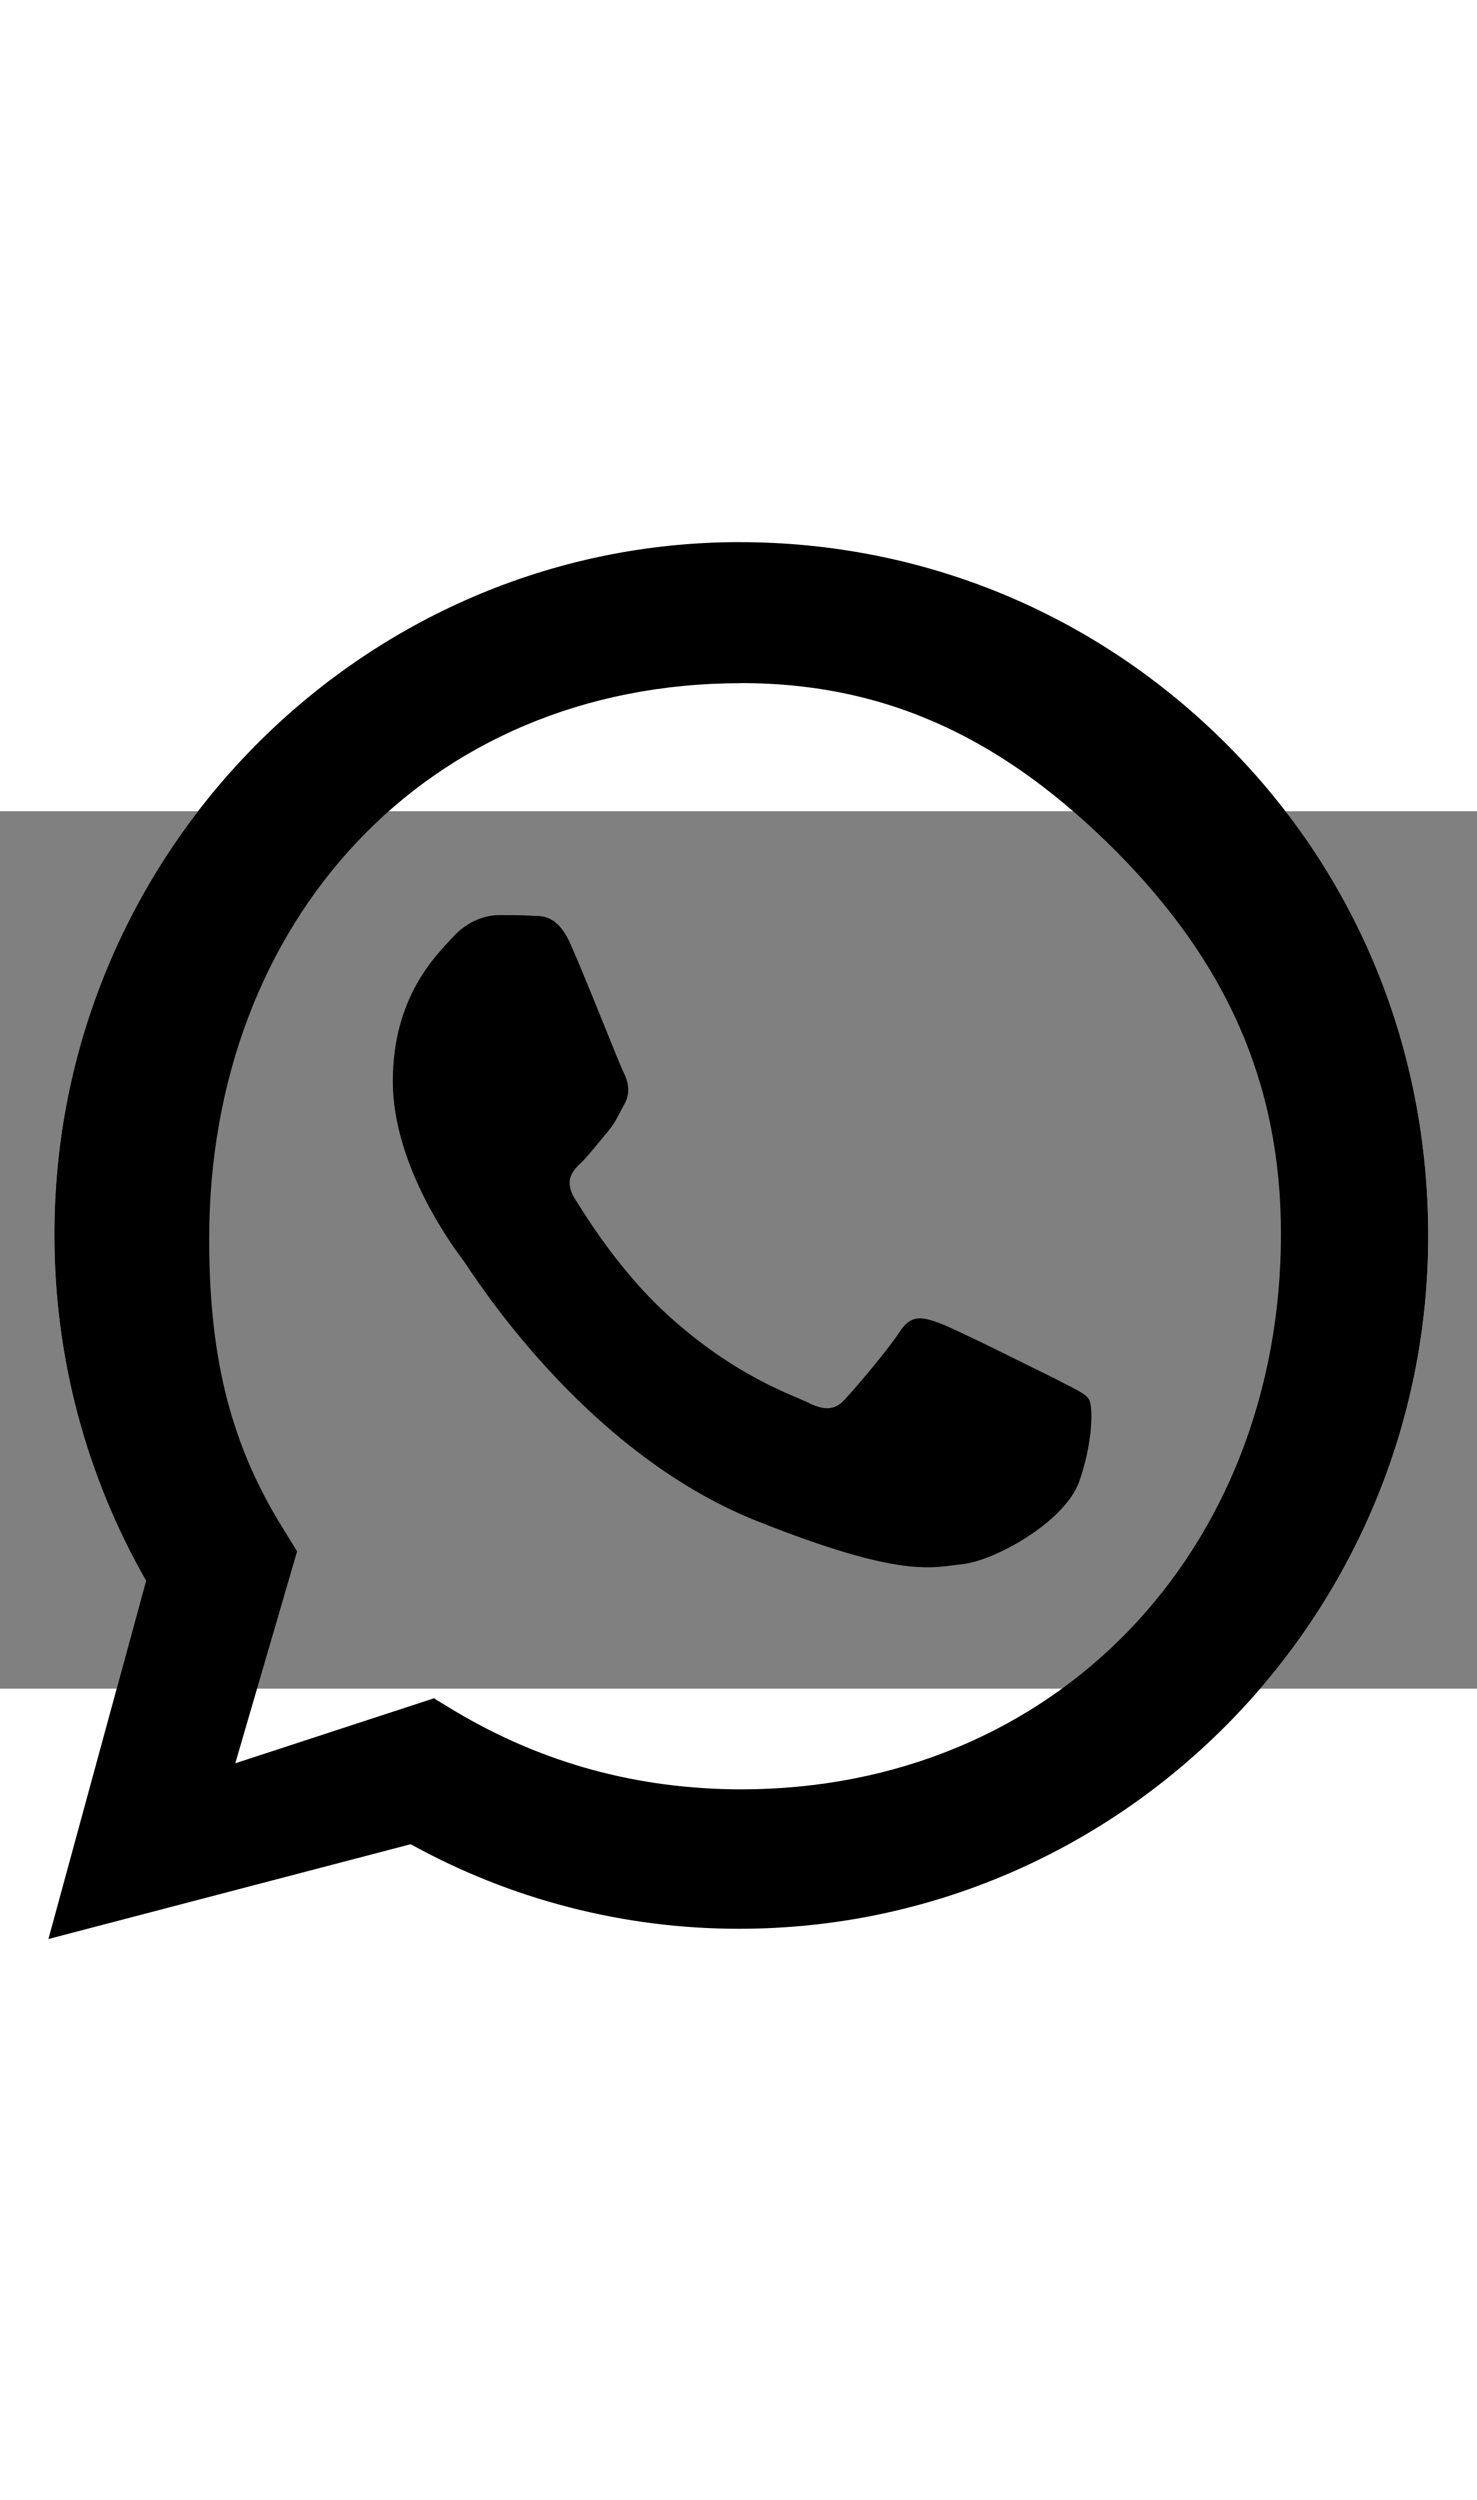 <svg class="svg-fill-current-color" width="13" height="22"  version="1.1" viewBox="0 0 38.8 23.045" xmlns="http://www.w3.org/2000/svg" xmlns:xlink="http://www.w3.org/1999/xlink">
 <rect x="0" y="0" width="38.8" height="23.045" fill="#808080" stroke="none"/>
 <path d="m1.27 29.623 2.57-9.41a18.2 18.2 0 0 1-2.41-9.08c-0.019-10 8.08-18.2 18-18.2 4.83 0 9.37 1.88 12.8 5.32s5.29 8 5.29 12.9c0 10-8.1 18.2-18.1 18.2a17.8 17.8 0 0 1-8.63-2.22zm10-5.8 0.551 0.333a15 15 0 0 0 7.64 2.11c8.27 0 15-6.78 15-15.1 0-4.03-1.56-7.84-4.39-10.7-2.83-2.84-6.62-4.44-10.6-4.44-8.28 0-15 6.78-15 15.1 0 2.85 0.79 5.64 2.3 8.04l0.349 0.574-1.52 5.58 5.71-1.52z" fill="#fff"/>
 <path d="m19.43-7.069c-9.92 0-18.019 8.199-18 18.199-0.005 3.185 0.824 6.318 2.408 9.082l-2.566 9.41 9.516-2.49c2.642 1.46 5.612 2.224 8.631 2.221 10 0 18.1-8.199 18.1-18.199 0-4.9-1.855-9.462-5.285-12.902-3.43-3.44-7.973-5.32-12.803-5.32zm0.041 3.703c3.98 0 7.031 1.59 9.861 4.43 2.83 2.86 4.318 6.007 4.318 10.037 0 8.32-5.921 14.59-14.191 14.59-2.69-0.006-5.189-0.675-7.5-2.051l-0.551-0.334 0.041-0.023-5.268 1.723 1.623-5.566-0.352-0.574c-1.51-2.4-1.957-4.796-1.957-7.646 0-8.32 5.695-14.584 13.975-14.584zm-6.363 6.094c-0.294 0-0.787 0.112-1.207 0.574-0.423 0.462-1.582 1.551-1.582 3.791 0 2.24 1.62 4.397 1.84 4.688 0.22 0.296 3.123 5.031 7.723 6.861 3.82 1.52 4.59 1.221 5.42 1.131 0.826-0.092 2.657-1.092 3.047-2.162 0.367-1.05 0.368-1.982 0.258-2.162-0.11-0.18-0.426-0.293-0.867-0.533-0.459-0.222-2.658-1.332-3.088-1.482-0.422-0.148-0.714-0.221-1.008 0.223-0.294 0.462-1.16 1.48-1.43 1.77-0.257 0.296-0.532 0.333-0.973 0.111-0.46-0.221-1.915-0.698-3.644-2.256-1.34-1.2-2.24-2.701-2.519-3.141-0.257-0.462-0.034-0.704 0.205-0.926 0.202-0.203 0.46-0.538 0.68-0.797 0.22-0.259 0.291-0.46 0.457-0.756 0.147-0.295 0.075-0.576-0.035-0.797-0.11-0.204-0.976-2.428-1.383-3.34v-0.006c-0.329-0.752-0.697-0.773-1.008-0.773-0.276-0.019-0.573-0.018-0.885-0.018z"/>
</svg>
